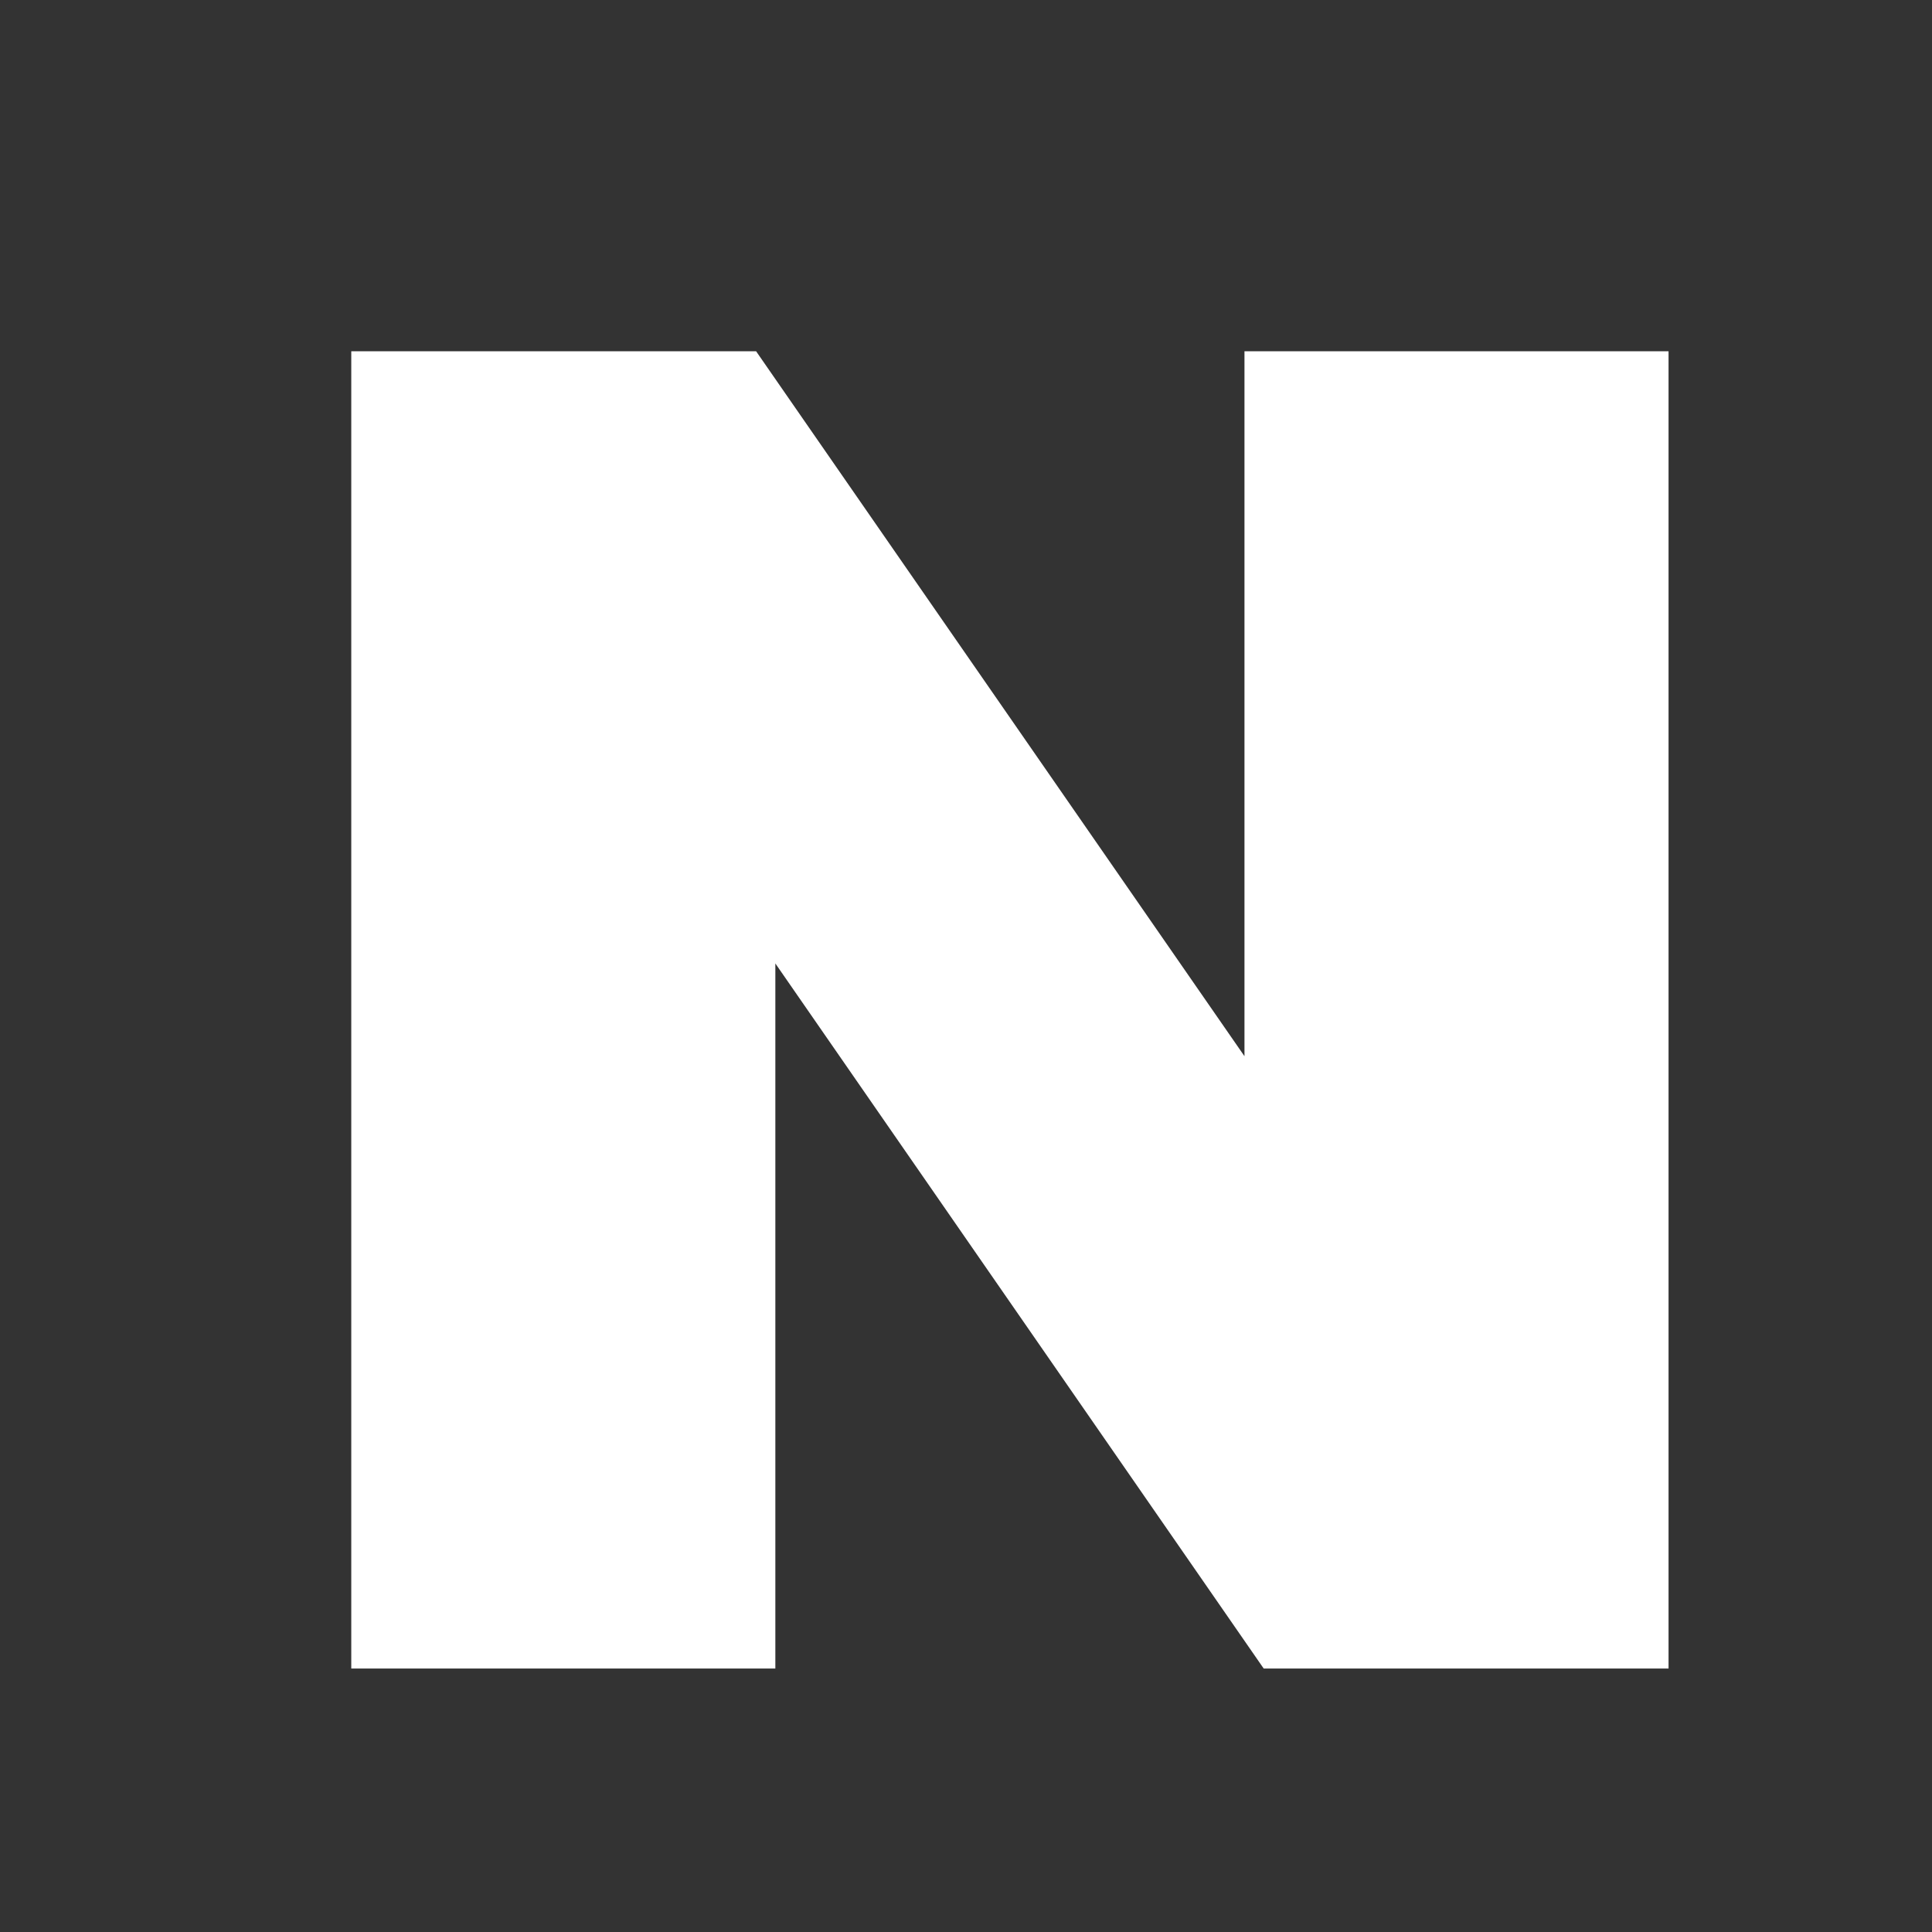<svg width="22" height="22" viewBox="0 0 22 22" fill="none" xmlns="http://www.w3.org/2000/svg">
<rect x="0" y="0" width="22" height="22" fill="#333333" stroke="none"/>
<g clip-path="url(#clip0_2222_8453)">
<path d="M14.171 12.027L8.61 4H4V19H8.829V10.971L14.39 19H19V4H14.171V12.027Z" fill="white"/>
</g>
<defs>
<clipPath id="clip0_2222_8453">
<rect width="15" height="15" fill="white" transform="translate(4 4)"/>
</clipPath>
</defs>
</svg>
